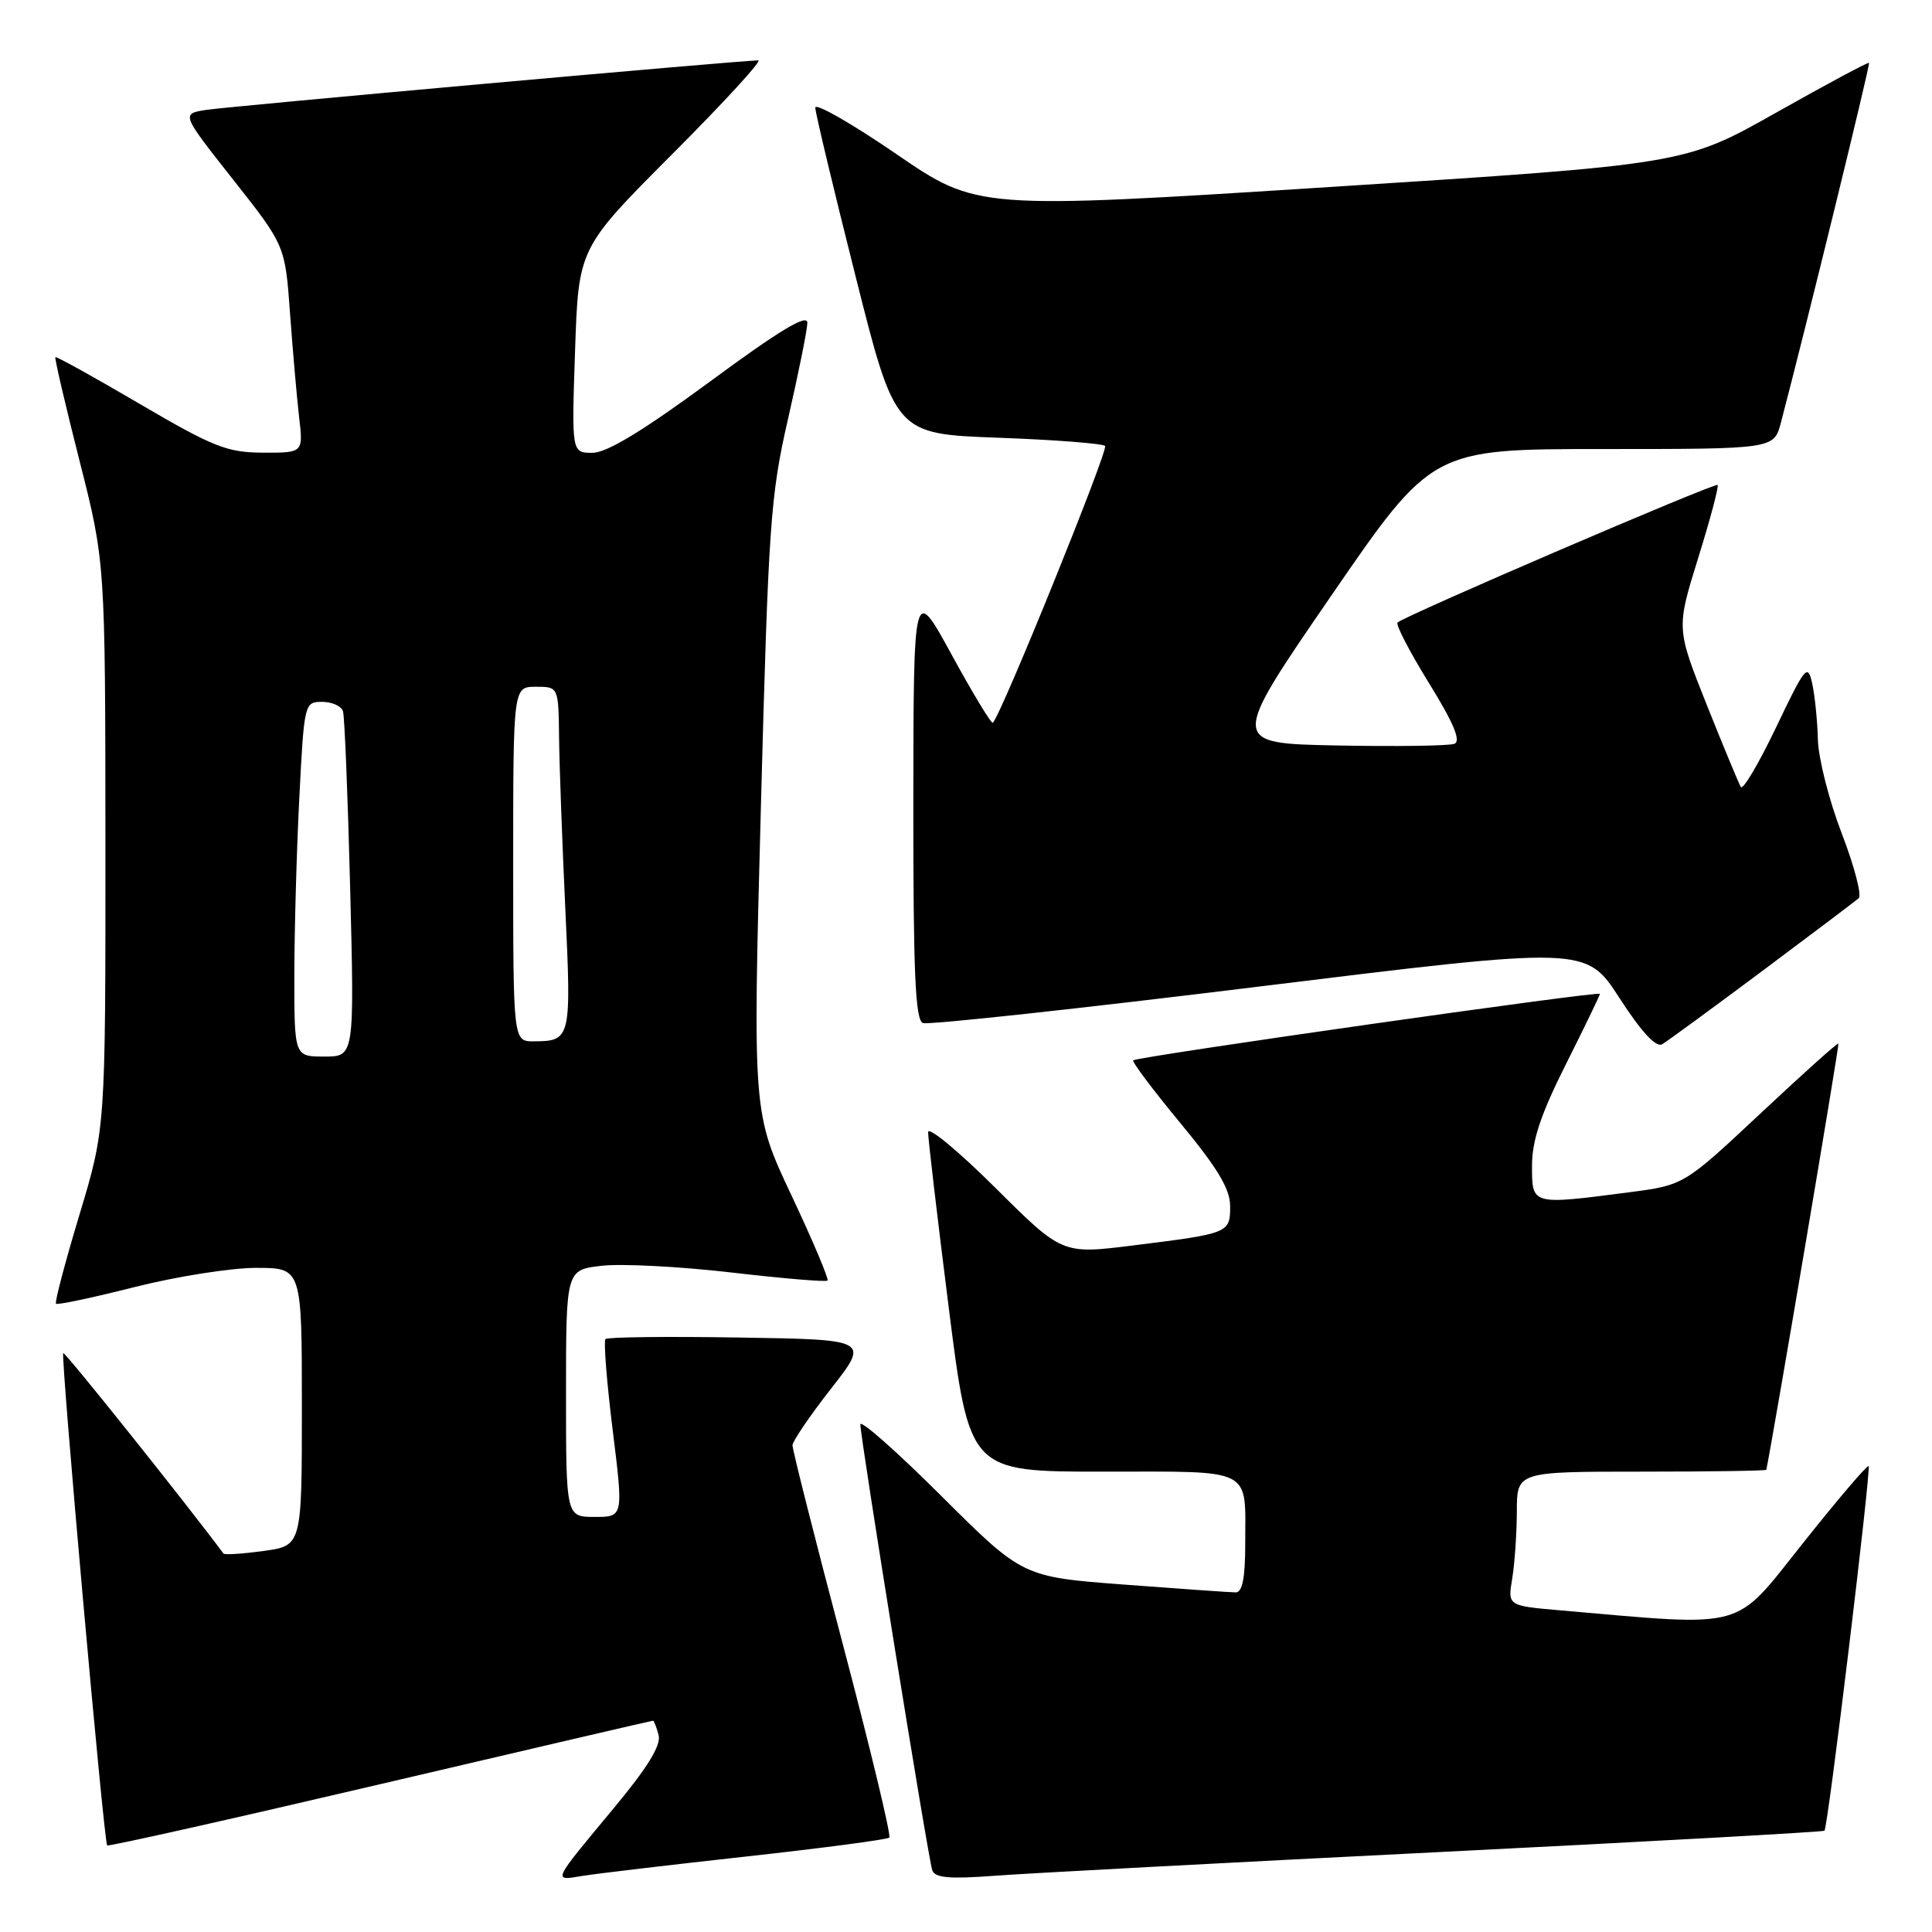 <?xml version="1.0" encoding="UTF-8" standalone="no"?>
<!DOCTYPE svg PUBLIC "-//W3C//DTD SVG 1.1//EN" "http://www.w3.org/Graphics/SVG/1.1/DTD/svg11.dtd" >
<svg xmlns="http://www.w3.org/2000/svg" xmlns:xlink="http://www.w3.org/1999/xlink" version="1.1" viewBox="0 0 256 256">
 <g >
 <path fill="currentColor"
d=" M 98.94 245.99 C 109.08 244.87 117.58 243.75 117.84 243.49 C 118.10 243.23 115.32 231.65 111.65 217.76 C 107.98 203.87 104.99 192.05 105.01 191.50 C 105.03 190.95 107.33 187.57 110.12 184.00 C 115.21 177.50 115.21 177.50 97.96 177.23 C 88.48 177.07 80.50 177.17 80.23 177.43 C 79.97 177.70 80.39 183.11 81.18 189.46 C 82.61 201.00 82.61 201.00 78.81 201.00 C 75.00 201.00 75.00 201.00 75.00 184.63 C 75.00 168.26 75.00 168.26 79.75 167.72 C 82.36 167.42 90.08 167.82 96.89 168.61 C 103.70 169.40 109.45 169.89 109.65 169.68 C 109.85 169.48 107.71 164.41 104.88 158.41 C 99.74 147.50 99.74 147.50 100.82 107.00 C 101.82 69.46 102.08 65.70 104.42 55.50 C 105.81 49.45 106.96 43.72 106.98 42.77 C 106.99 41.54 103.27 43.78 94.13 50.52 C 85.20 57.09 80.41 60.00 78.50 60.00 C 75.74 60.00 75.74 60.00 76.20 46.44 C 76.66 32.87 76.66 32.87 89.06 20.44 C 95.89 13.60 101.03 8.00 100.48 8.00 C 98.22 8.00 30.23 14.10 27.26 14.57 C 24.02 15.09 24.02 15.09 30.90 23.81 C 37.78 32.53 37.78 32.53 38.43 41.51 C 38.79 46.46 39.33 52.64 39.63 55.25 C 40.19 60.00 40.19 60.00 34.84 59.98 C 30.10 59.96 28.28 59.24 18.53 53.53 C 12.50 49.99 7.47 47.20 7.34 47.33 C 7.21 47.45 8.65 53.62 10.53 61.03 C 13.95 74.50 13.95 74.50 13.97 112.00 C 13.98 149.50 13.98 149.50 10.53 160.95 C 8.63 167.25 7.23 172.56 7.42 172.75 C 7.61 172.94 12.28 171.95 17.81 170.55 C 23.34 169.15 30.59 168.00 33.93 168.00 C 40.00 168.00 40.00 168.00 40.00 186.41 C 40.00 204.81 40.00 204.81 34.94 205.51 C 32.15 205.89 29.75 206.05 29.61 205.85 C 24.53 199.03 8.59 179.08 8.38 179.29 C 8.02 179.65 13.77 244.11 14.20 244.53 C 14.36 244.69 30.65 241.04 50.39 236.41 C 70.13 231.78 86.39 228.00 86.53 228.00 C 86.66 228.00 86.99 228.86 87.27 229.92 C 87.62 231.25 85.81 234.20 81.37 239.54 C 73.08 249.51 73.21 249.23 77.15 248.57 C 78.99 248.27 88.80 247.11 98.94 245.99 Z  M 190.48 245.42 C 218.52 244.02 241.59 242.74 241.75 242.58 C 242.22 242.12 247.96 194.63 247.60 194.27 C 247.42 194.09 243.50 198.69 238.89 204.49 C 229.61 216.14 231.77 215.55 206.64 213.37 C 199.77 212.77 199.77 212.77 200.38 209.14 C 200.71 207.14 200.98 203.14 200.99 200.25 C 201.00 195.00 201.00 195.00 217.50 195.00 C 226.57 195.00 234.02 194.89 234.05 194.75 C 235.23 188.80 243.74 138.43 243.60 138.28 C 243.48 138.15 238.83 142.33 233.26 147.55 C 223.13 157.04 223.13 157.04 215.82 157.99 C 202.89 159.67 203.00 159.70 203.00 154.48 C 203.00 151.12 204.15 147.67 207.50 141.00 C 209.97 136.07 212.00 131.88 212.00 131.69 C 212.00 131.27 150.65 140.01 150.16 140.50 C 149.97 140.69 152.78 144.43 156.41 148.82 C 161.34 154.78 163.00 157.55 163.00 159.82 C 163.00 163.40 162.89 163.44 150.12 165.03 C 140.74 166.20 140.74 166.20 131.87 157.37 C 126.99 152.52 122.99 149.21 122.98 150.02 C 122.97 150.83 124.20 161.29 125.71 173.25 C 128.46 195.00 128.46 195.00 146.12 195.00 C 166.31 195.00 165.00 194.34 165.00 204.58 C 165.00 209.05 164.62 211.00 163.75 211.00 C 163.06 211.00 156.43 210.53 149.00 209.97 C 135.50 208.95 135.50 208.95 124.75 198.24 C 118.84 192.35 114.00 188.07 114.00 188.74 C 114.00 190.53 122.99 246.29 123.53 247.82 C 123.88 248.83 125.81 249.00 131.75 248.55 C 136.01 248.23 162.44 246.82 190.48 245.42 Z  M 233.50 128.67 C 240.10 123.74 245.85 119.40 246.29 119.02 C 246.72 118.64 245.71 114.77 244.04 110.43 C 242.37 106.10 240.95 100.51 240.88 98.02 C 240.82 95.54 240.48 92.19 240.13 90.59 C 239.54 87.87 239.22 88.26 235.34 96.38 C 233.05 101.17 230.95 104.73 230.67 104.28 C 230.40 103.83 228.36 98.92 226.14 93.36 C 222.12 83.26 222.12 83.26 225.02 73.93 C 226.62 68.79 227.78 64.44 227.59 64.26 C 227.25 63.92 186.03 81.63 185.18 82.49 C 184.91 82.76 186.79 86.37 189.35 90.52 C 192.64 95.84 193.62 98.21 192.71 98.56 C 191.99 98.83 185.01 98.93 177.18 98.78 C 162.95 98.50 162.95 98.50 176.35 79.00 C 189.75 59.50 189.75 59.50 212.40 59.50 C 235.06 59.50 235.06 59.50 235.98 56.00 C 239.28 43.45 247.84 8.51 247.66 8.33 C 247.54 8.20 241.99 11.18 235.32 14.94 C 223.21 21.77 223.21 21.77 176.36 24.77 C 129.50 27.76 129.50 27.76 118.75 20.40 C 112.84 16.35 108.01 13.59 108.03 14.27 C 108.04 14.95 110.43 24.95 113.34 36.50 C 118.62 57.50 118.62 57.50 132.23 58.00 C 139.71 58.27 146.10 58.77 146.43 59.09 C 146.91 59.58 132.71 94.63 131.56 95.77 C 131.37 95.96 128.93 91.93 126.13 86.81 C 121.05 77.50 121.05 77.50 121.02 106.28 C 121.01 128.90 121.28 135.17 122.29 135.56 C 123.00 135.83 143.06 133.65 166.87 130.72 C 210.16 125.39 210.16 125.39 214.59 132.25 C 217.54 136.80 219.44 138.85 220.26 138.36 C 220.94 137.96 226.90 133.59 233.50 128.67 Z  M 39.00 129.25 C 39.01 123.34 39.30 112.76 39.66 105.75 C 40.30 93.17 40.34 93.00 42.69 93.00 C 43.99 93.00 45.24 93.56 45.45 94.25 C 45.66 94.94 46.09 105.51 46.40 117.75 C 46.96 140.00 46.96 140.00 42.98 140.00 C 39.00 140.00 39.00 140.00 39.00 129.25 Z  M 68.00 114.50 C 68.00 91.00 68.00 91.00 71.00 91.00 C 74.00 91.00 74.00 91.00 74.08 97.75 C 74.12 101.46 74.50 111.70 74.91 120.50 C 75.72 137.64 75.64 137.96 70.75 137.98 C 68.00 138.00 68.00 138.00 68.00 114.50 Z "/>
</g>
</svg>